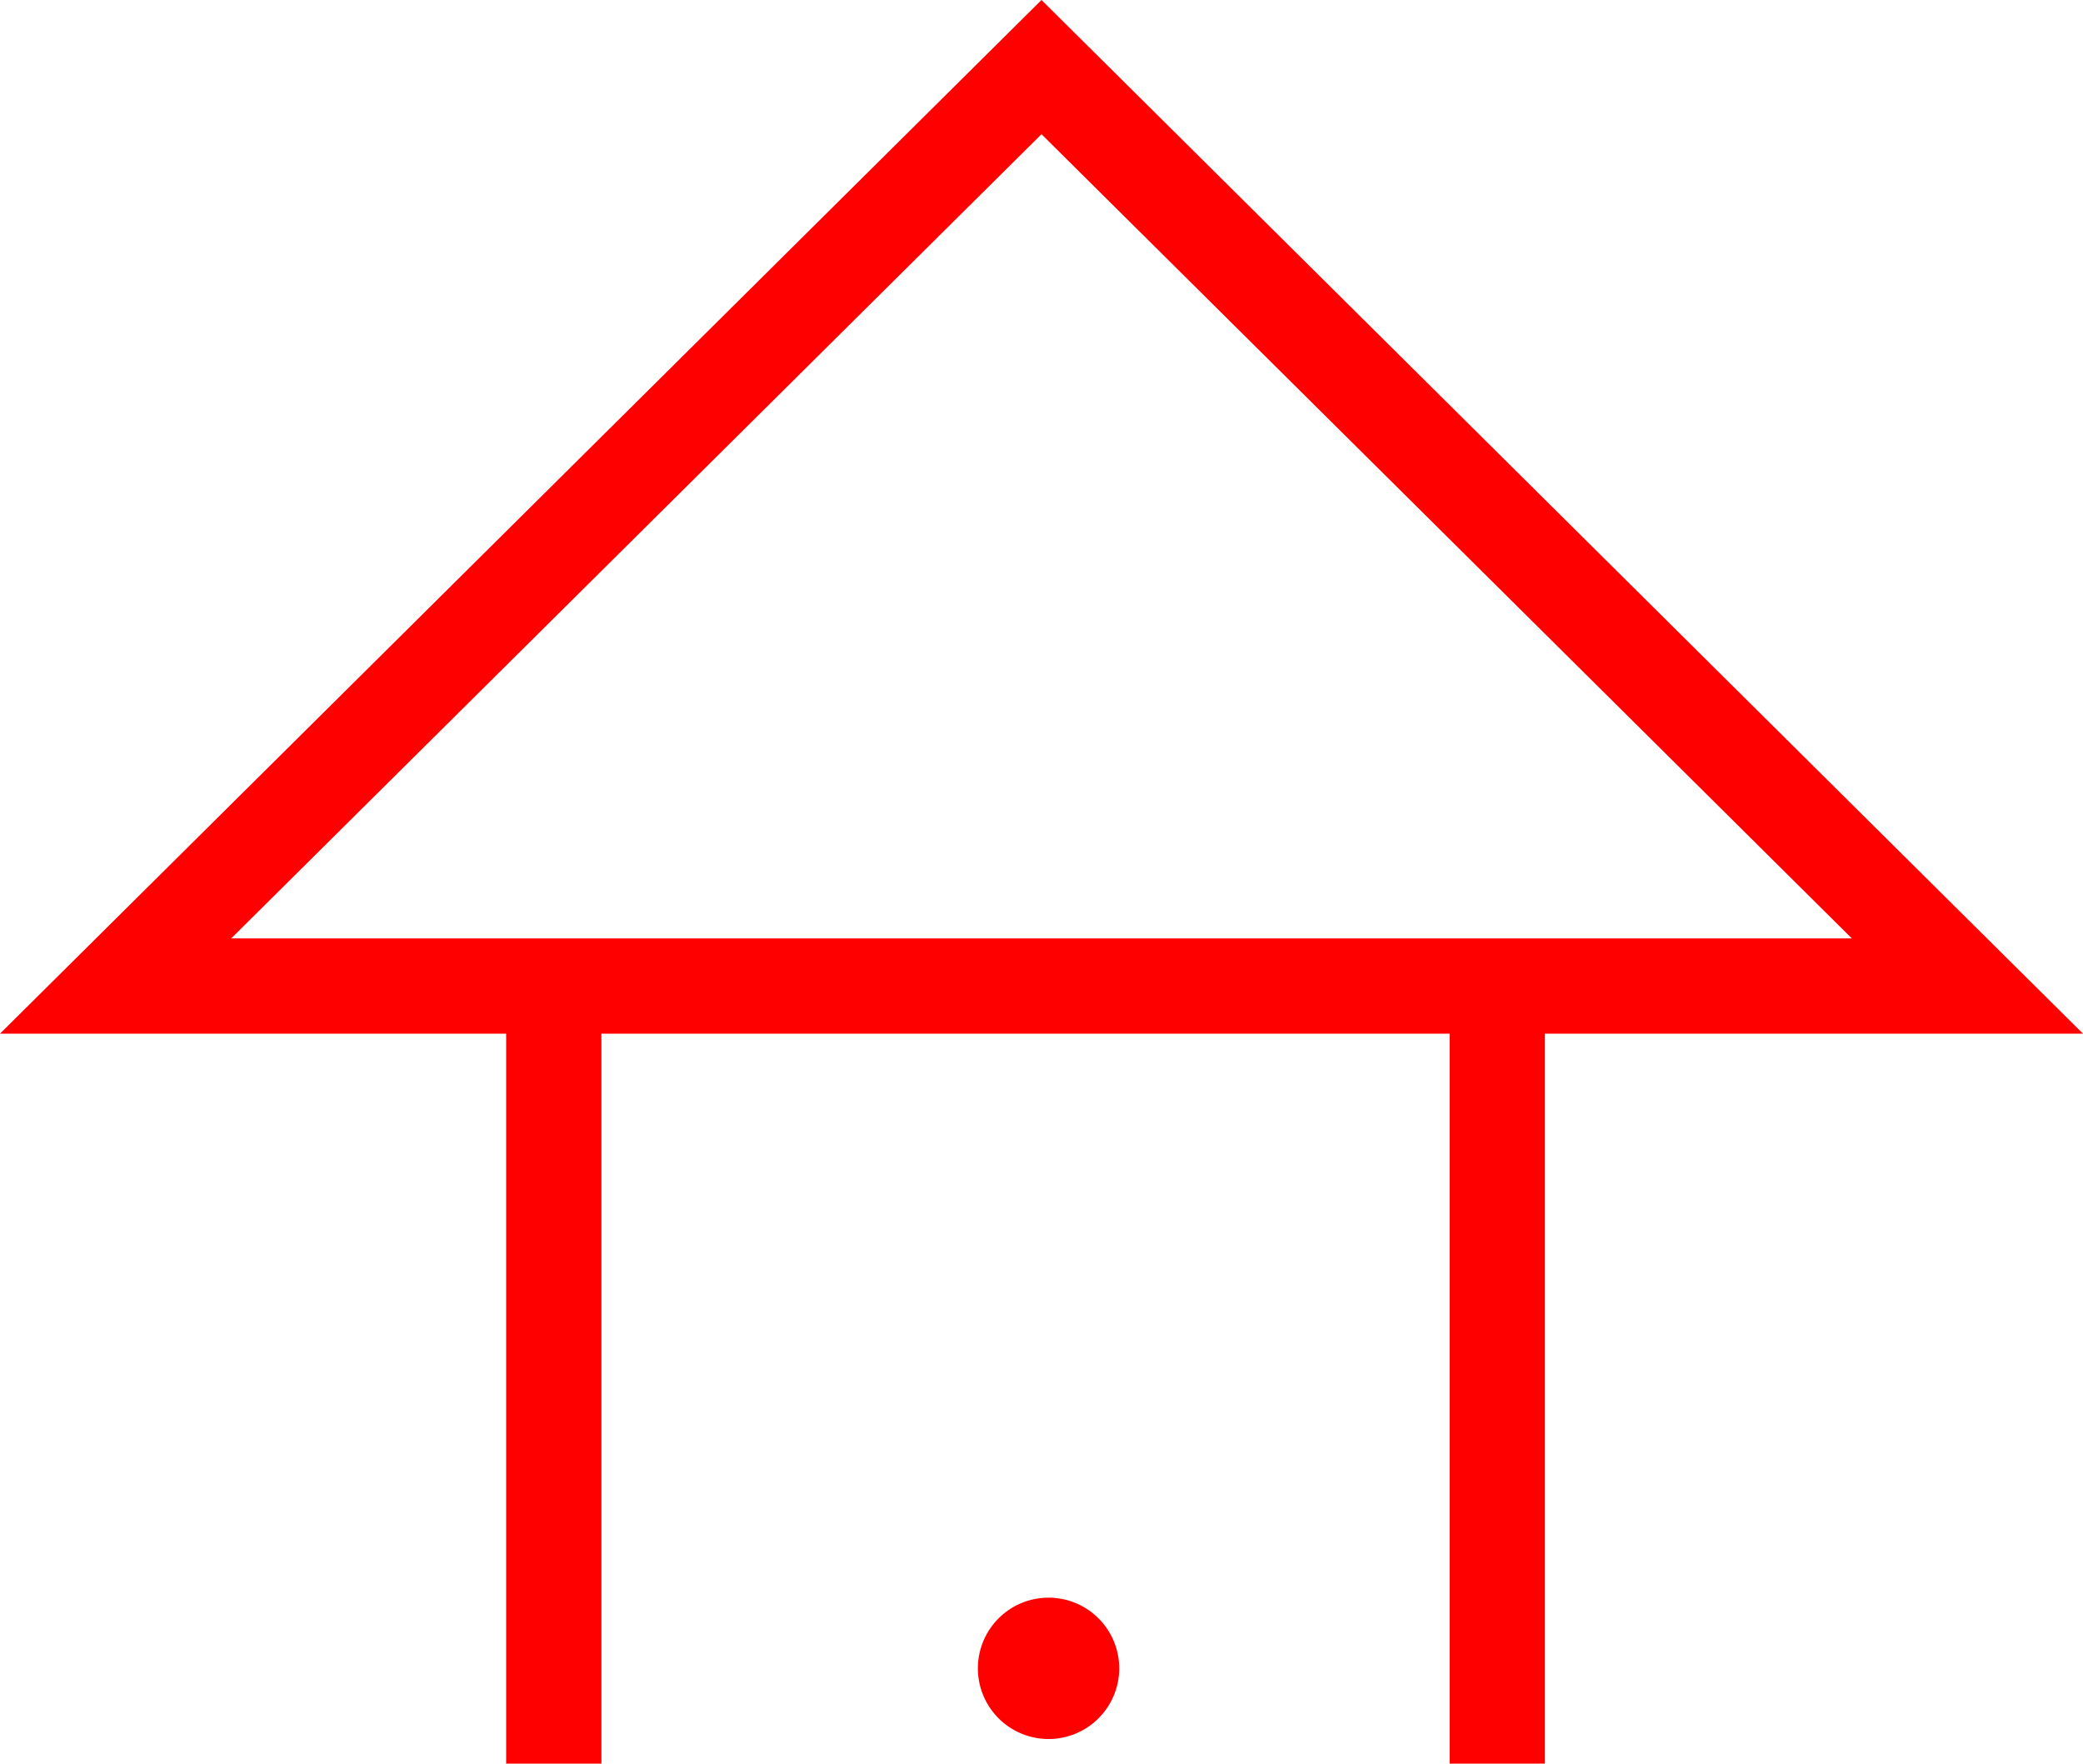 <svg xmlns="http://www.w3.org/2000/svg" width="43.742" height="37.032" viewBox="0 0 43.742 37.032">
  <g id="_020233" data-name="020233" transform="translate(-5282.358 -703.324)">
    <path id="路径_568" data-name="路径 568" d="M5326.1,725.029l-21.871-21.705-21.871,21.705h10.629v15.327h2V725.029H5312.8v15.327h2V725.029Zm-21.871-18.887,17.017,16.887h-34.033Z" fill="red"/>
    <path id="路径_569" data-name="路径 569" d="M5304.377,738.872a1.484,1.484,0,1,0,1.484,1.485A1.484,1.484,0,0,0,5304.377,738.872Z" transform="translate(0 -2)" fill="red"/>
  </g>
</svg>
